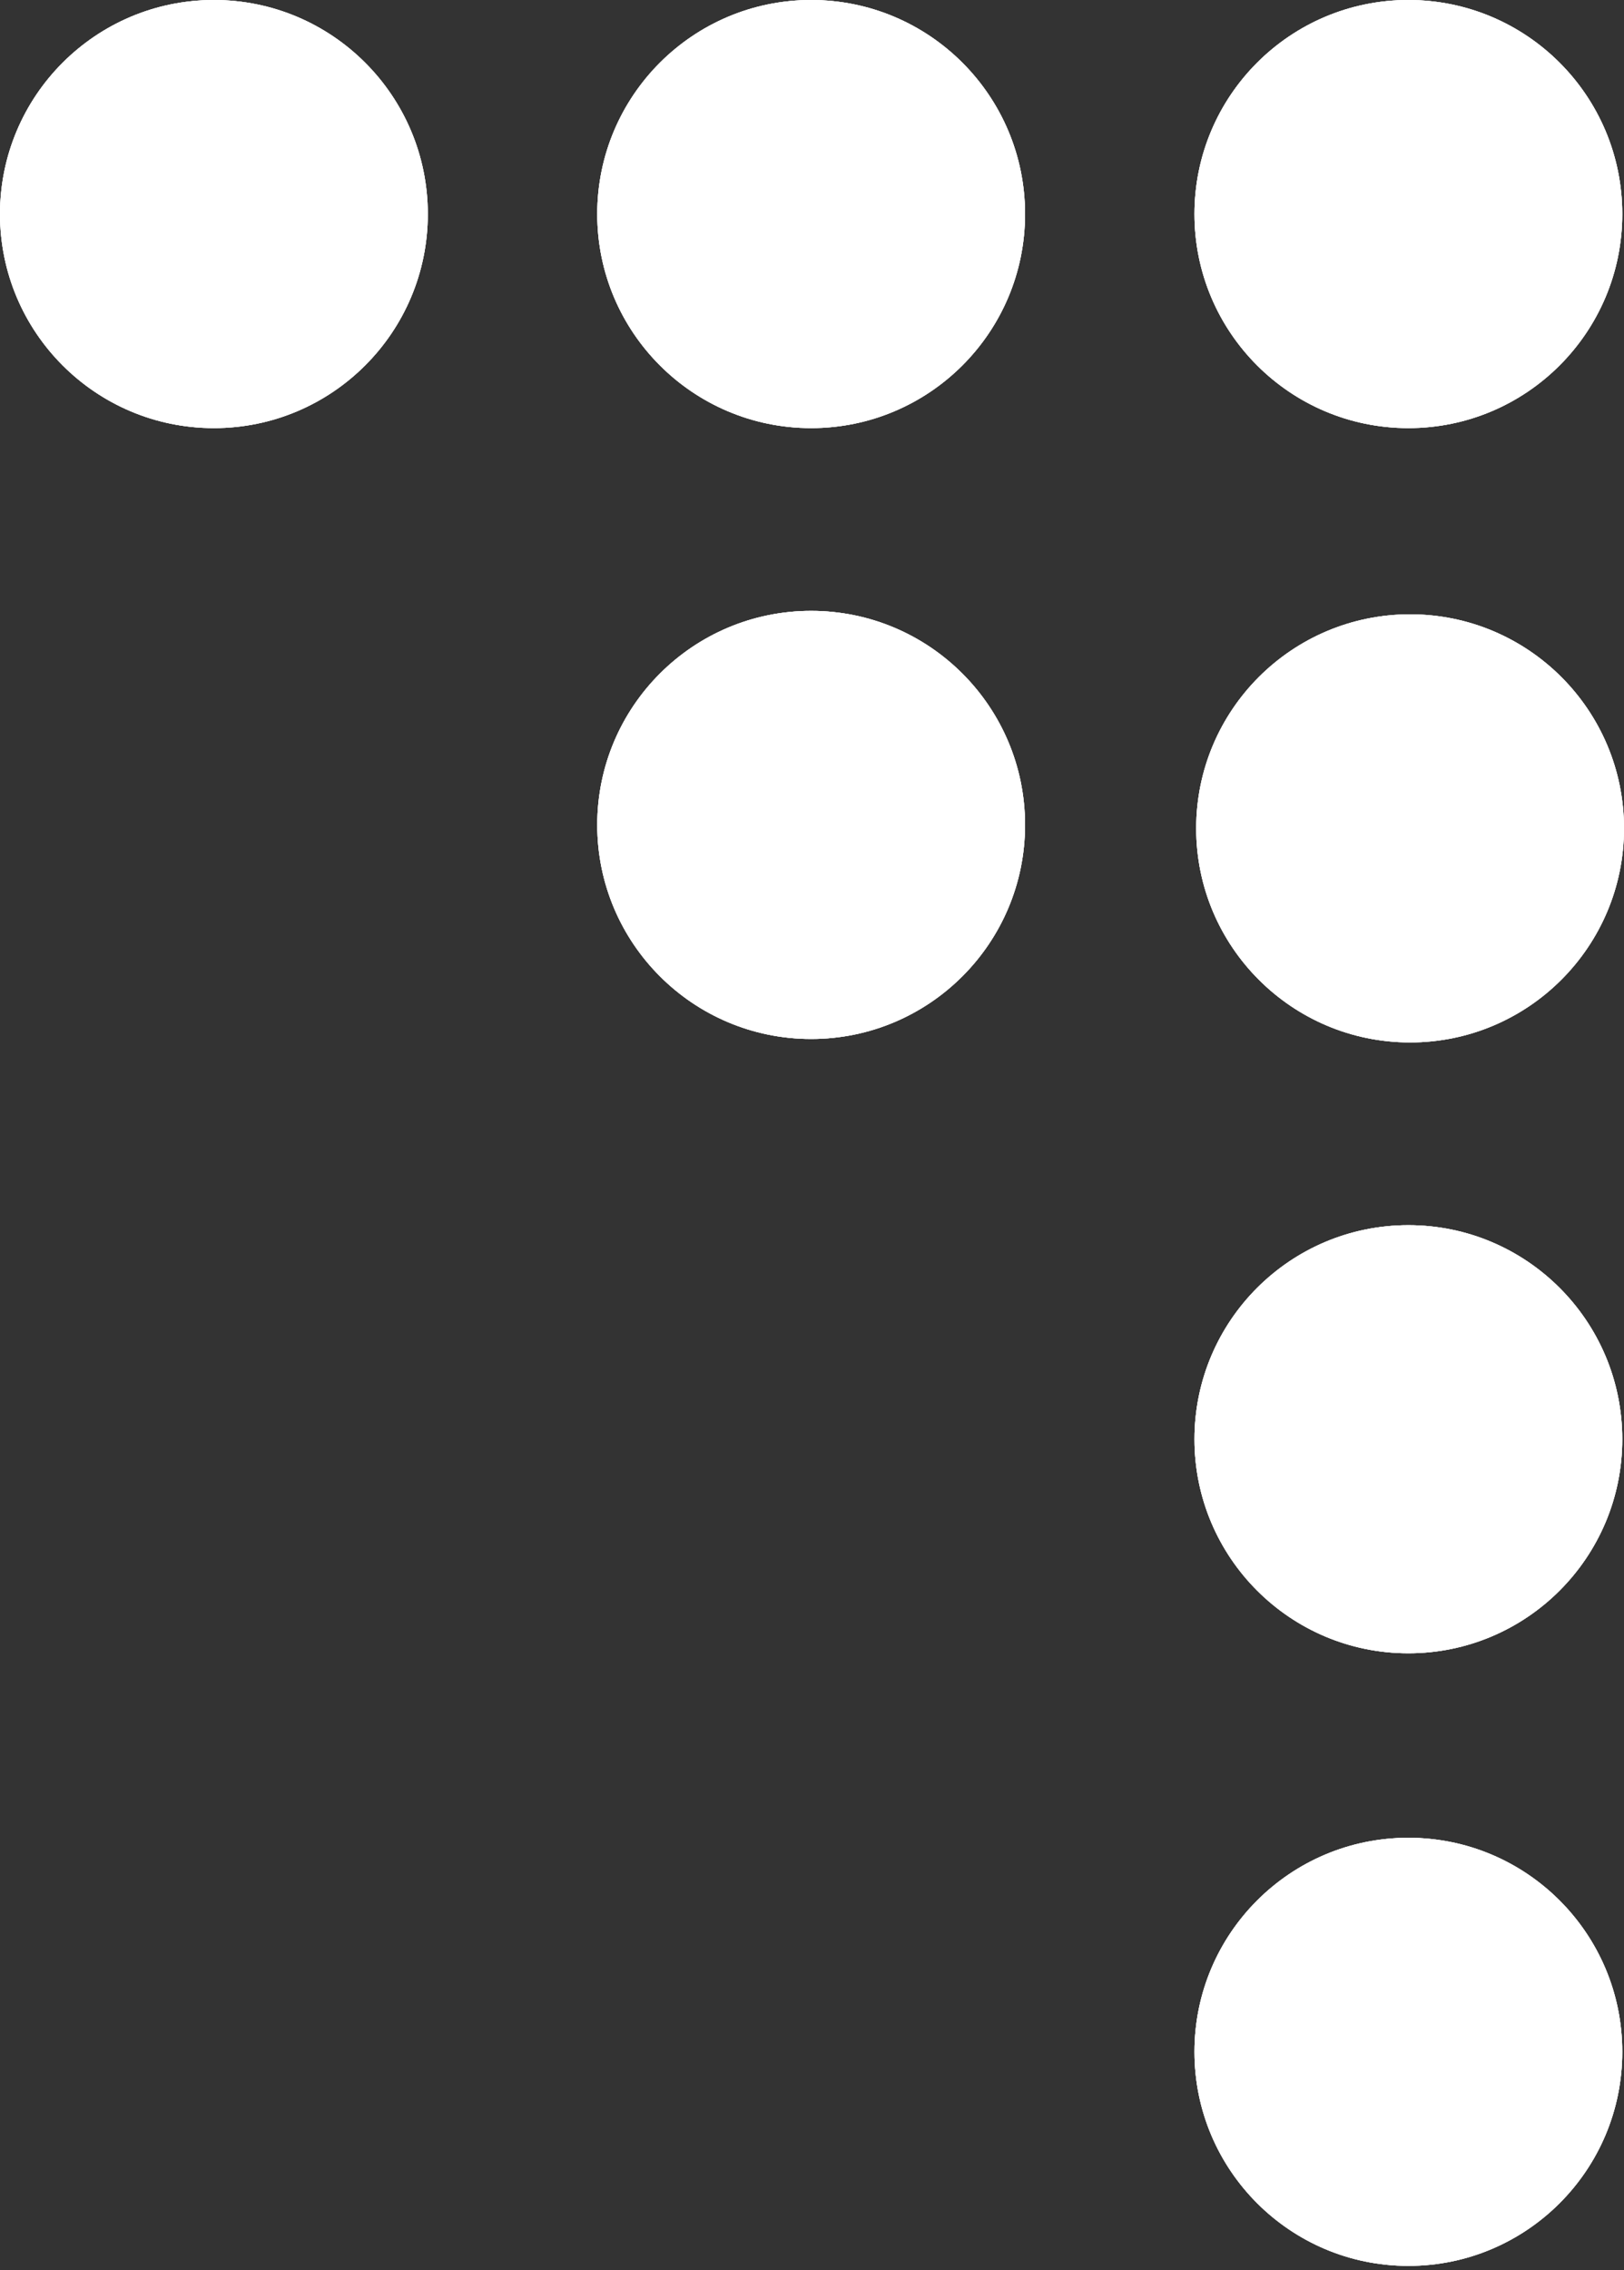 <svg width="63" height="88" viewBox="0 0 63 88" fill="none" xmlns="http://www.w3.org/2000/svg">
<rect x="0" y="0" width="63" height="88" fill="#333333" stroke="none"/>
<g id="complementing-object-v5">
<g id="circle-7">
<circle cx="54.635" cy="79.541" r="8.298" transform="rotate(-90 54.635 79.541)" fill="white"/>
<circle cx="54.635" cy="79.541" r="8.298" transform="rotate(-90 54.635 79.541)" fill="white"/>
<circle cx="54.635" cy="79.541" r="8.298" transform="rotate(-90 54.635 79.541)" fill="white"/>
</g>
<g id="circle-6">
<circle cx="54.635" cy="55.793" r="8.298" transform="rotate(-90 54.635 55.793)" fill="white"/>
<circle cx="54.635" cy="55.793" r="8.298" transform="rotate(-90 54.635 55.793)" fill="white"/>
<circle cx="54.635" cy="55.793" r="8.298" transform="rotate(-90 54.635 55.793)" fill="white"/>
</g>
<g id="circle-5">
<circle cx="54.702" cy="32.113" r="8.298" transform="rotate(-90 54.702 32.113)" fill="white"/>
<circle cx="54.702" cy="32.113" r="8.298" transform="rotate(-90 54.702 32.113)" fill="white"/>
<circle cx="54.702" cy="32.113" r="8.298" transform="rotate(-90 54.702 32.113)" fill="white"/>
</g>
<g id="circle-4">
<circle cx="31.467" cy="31.979" r="8.298" transform="rotate(-90 31.467 31.979)" fill="white"/>
<circle cx="31.467" cy="31.979" r="8.298" transform="rotate(-90 31.467 31.979)" fill="white"/>
<circle cx="31.467" cy="31.979" r="8.298" transform="rotate(-90 31.467 31.979)" fill="white"/>
</g>
<g id="circle-3">
<circle cx="54.635" cy="8.298" r="8.298" transform="rotate(-90 54.635 8.298)" fill="white"/>
<circle cx="54.635" cy="8.298" r="8.298" transform="rotate(-90 54.635 8.298)" fill="white"/>
<circle cx="54.635" cy="8.298" r="8.298" transform="rotate(-90 54.635 8.298)" fill="white"/>
</g>
<g id="circle-2">
<circle cx="31.467" cy="8.298" r="8.298" transform="rotate(-90 31.467 8.298)" fill="white"/>
<circle cx="31.467" cy="8.298" r="8.298" transform="rotate(-90 31.467 8.298)" fill="white"/>
<circle cx="31.467" cy="8.298" r="8.298" transform="rotate(-90 31.467 8.298)" fill="white"/>
</g>
<g id="circle-1">
<circle cx="8.298" cy="8.298" r="8.298" transform="rotate(-90 8.298 8.298)" fill="white"/>
<circle cx="8.298" cy="8.298" r="8.298" transform="rotate(-90 8.298 8.298)" fill="white"/>
<circle cx="8.298" cy="8.298" r="8.298" transform="rotate(-90 8.298 8.298)" fill="white"/>
</g>
</g>
</svg>
